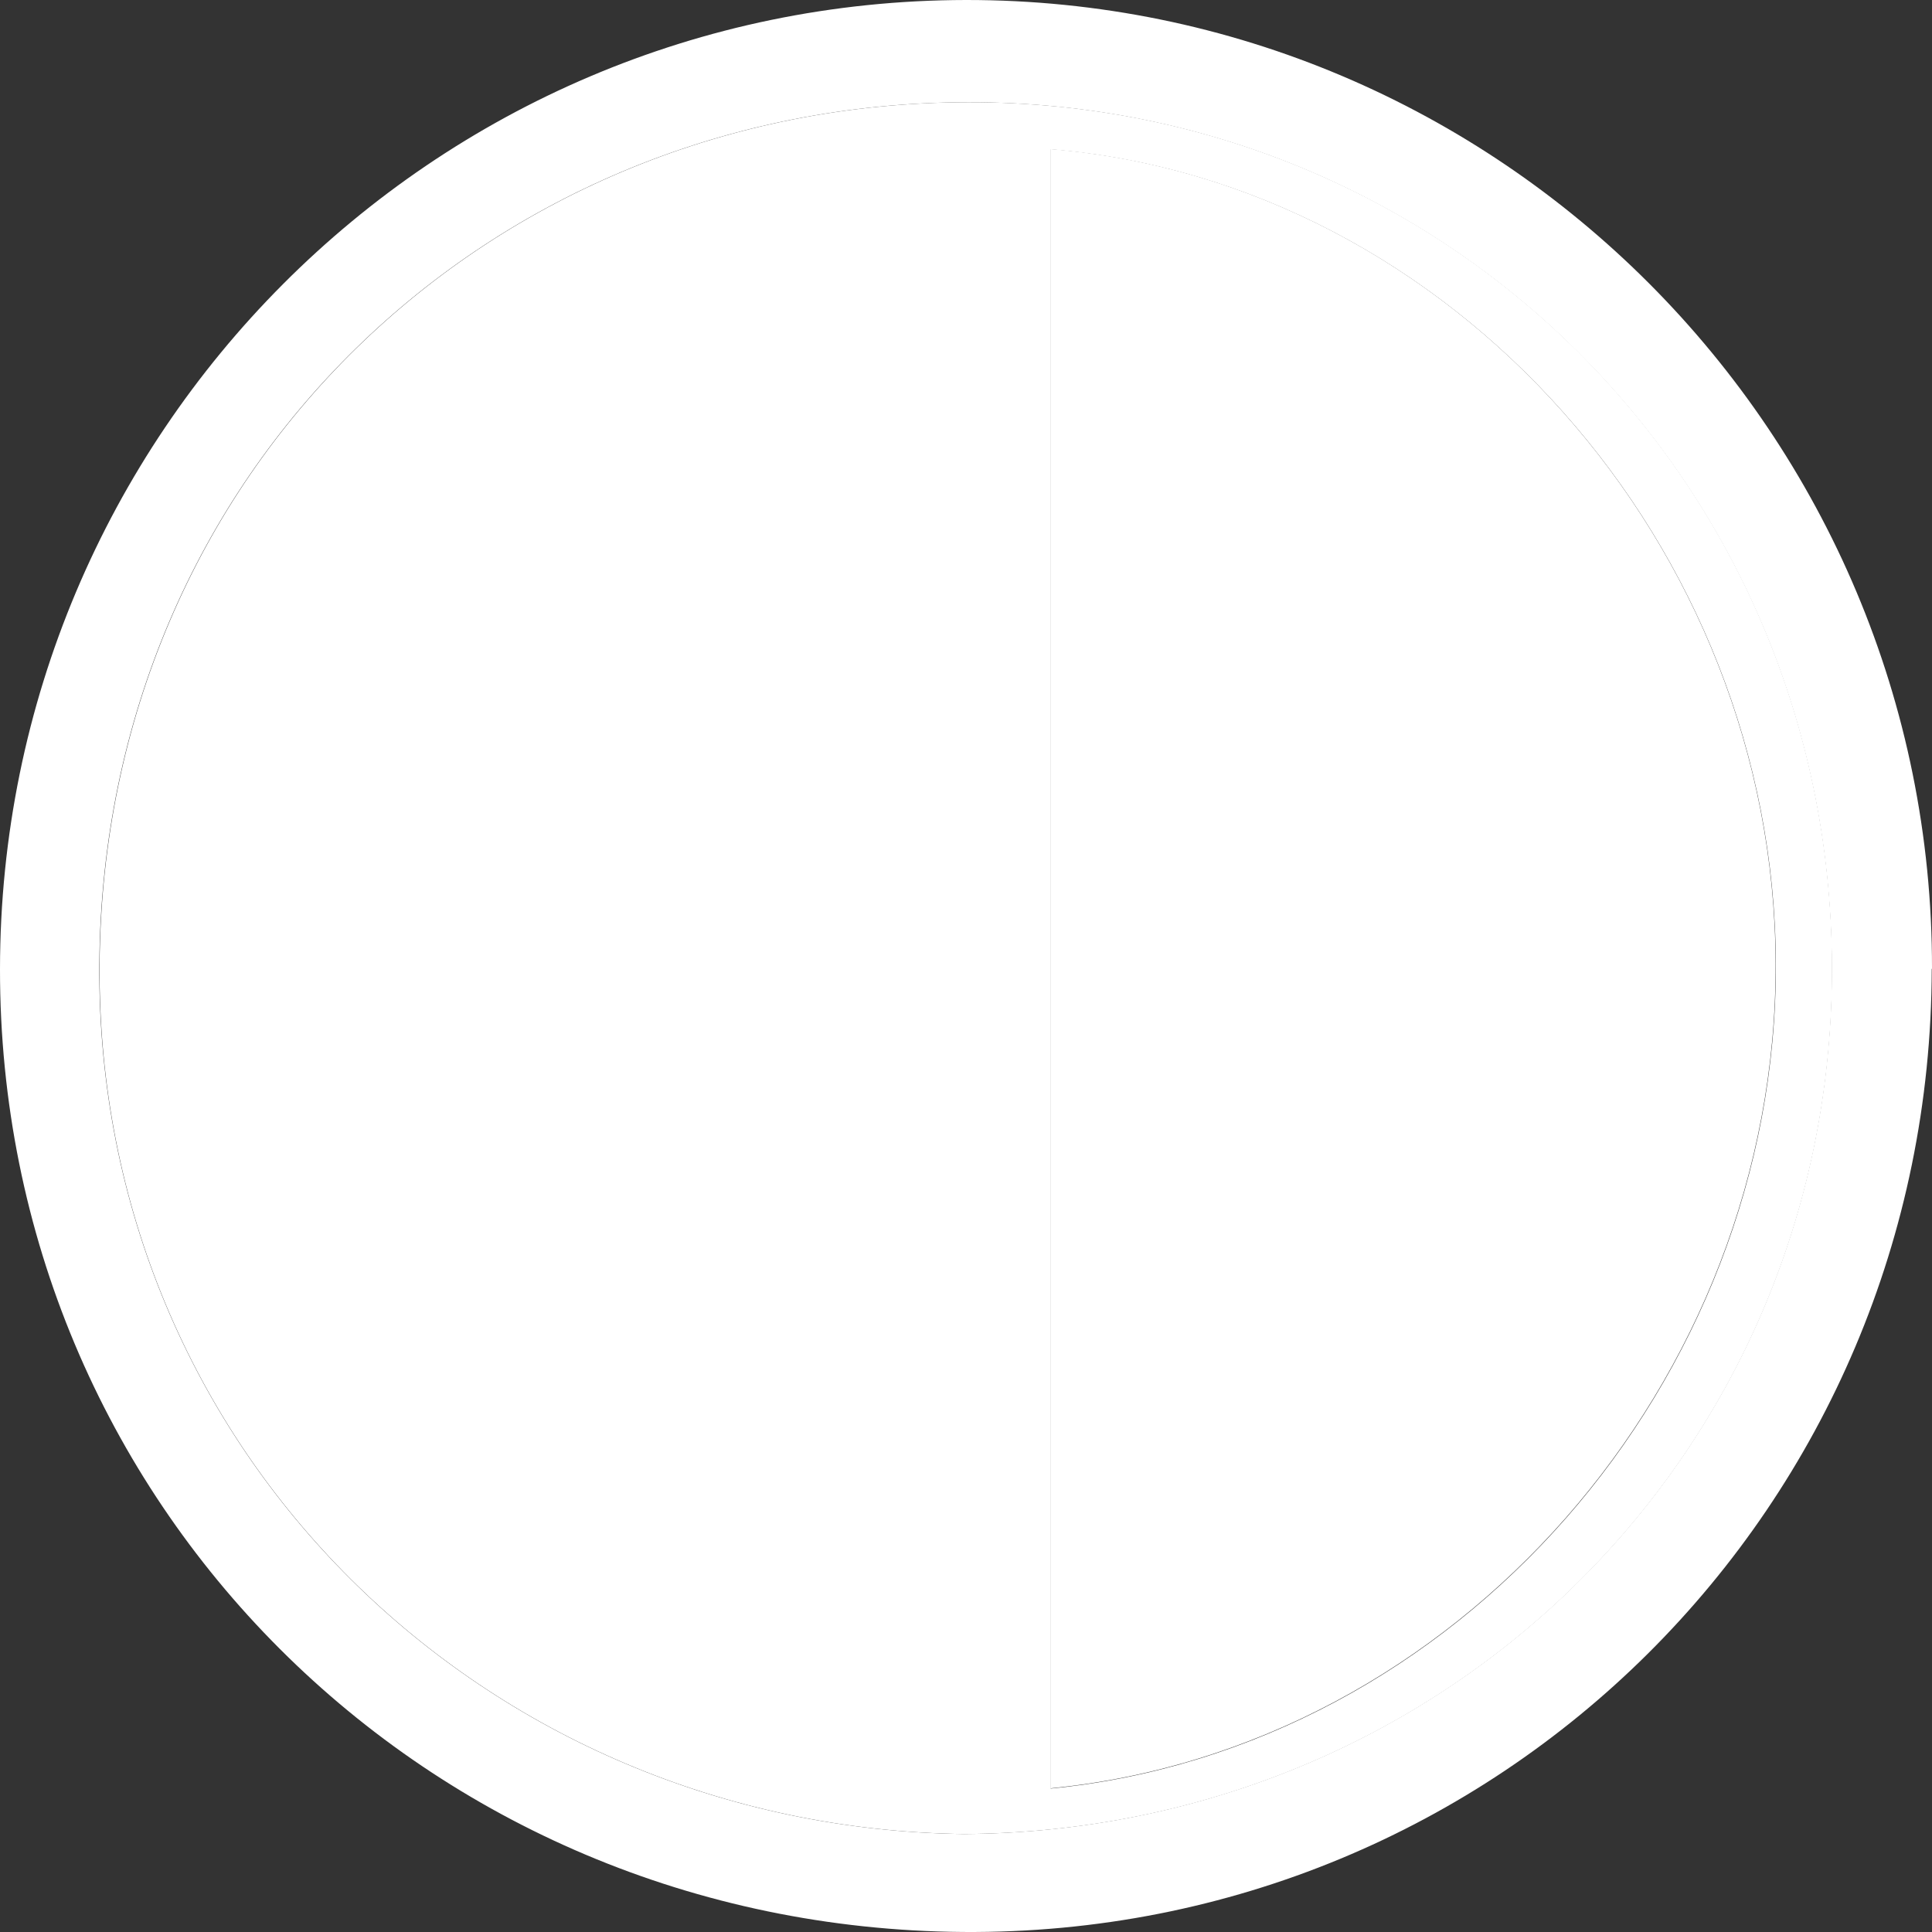 <svg width="500" height="500" viewBox="0 0 500 500" fill="none" xmlns="http://www.w3.org/2000/svg">
<rect x="0" y="0" width="500" height="500" fill="#333333" stroke="none"/>
<g clip-path="url(#clip0_19_4849)">
<path d="M499.93 250.727C499.721 389.843 387.906 501.037 249.268 499.993C110.144 498.948 -0.139 388.728 0 250.797C0.07 112.309 111.885 0.209 249.965 0C388.045 -0.139 500.209 112.309 500 250.727H499.93ZM249.477 474.648C373.067 473.743 471.367 377.936 474.014 255.95C476.801 128.462 376.55 26.319 250.522 26.458C126.933 26.667 26.543 121.778 25.707 249.683C24.871 375.29 125.331 473.047 249.477 474.648Z" fill="white"/>
<path d="M249.547 474.647C125.331 473.046 24.871 375.219 25.777 249.682C26.613 121.777 127.003 26.666 250.592 26.457C376.619 26.248 476.87 128.391 474.083 255.948C471.436 377.935 373.136 473.812 249.547 474.647ZM271.91 38.642V462.88C376.968 452.645 459.941 357.673 459.593 249.403C459.244 141.411 375.783 47.137 271.91 38.642Z" fill="white"/>
<path d="M271.841 38.574C375.714 47.068 459.175 141.343 459.524 249.335C459.872 357.605 376.899 452.577 271.841 462.812V38.574Z" fill="white"/>
</g>
<defs>
<clipPath id="clip0_19_4849">
<rect width="500" height="500" fill="white"/>
</clipPath>
</defs>
</svg>
